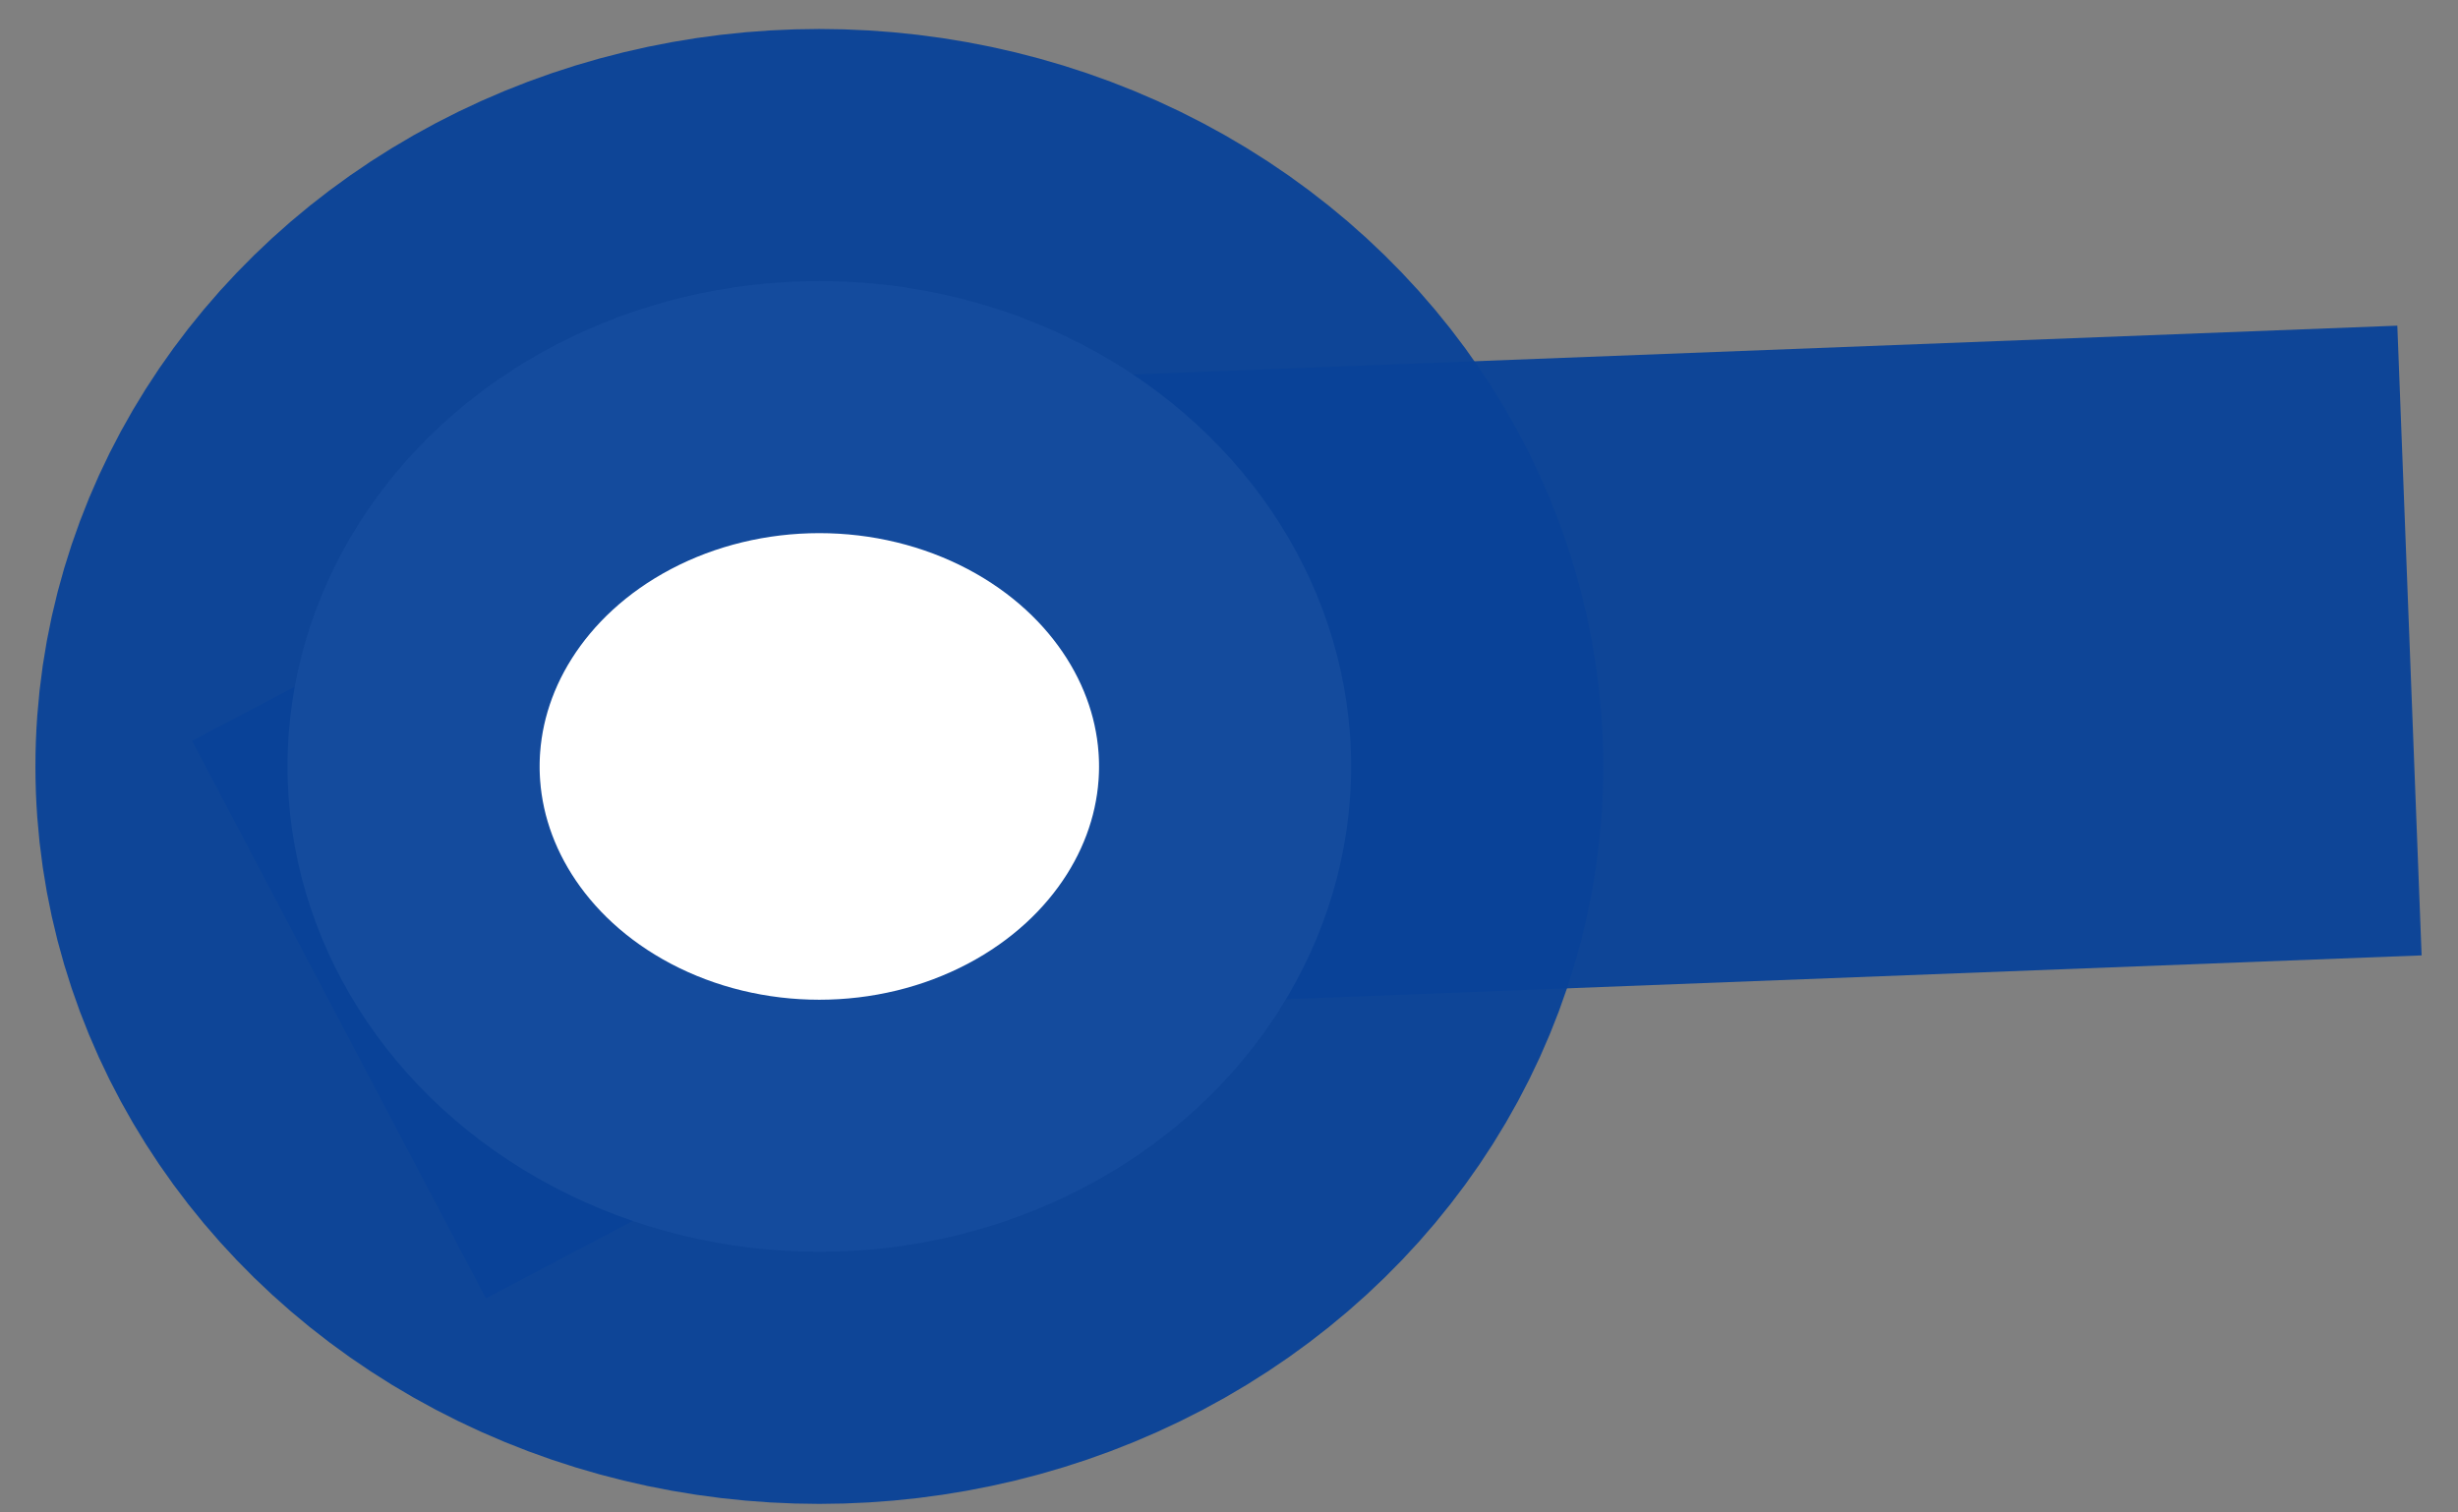 <svg width="39" height="24" viewBox="0 0 39 24" fill="none" xmlns="http://www.w3.org/2000/svg">
<rect x="0" y="0" width="39" height="24" fill="#808080" stroke="none"/>
<path d="M38.23 10.164L12.712 11.148" stroke="#094399" stroke-opacity="0.95" stroke-width="10"/>
<path d="M5.379 16.179L13 12.163" stroke="#094399" stroke-opacity="0.95" stroke-width="10"/>
<ellipse cx="13" cy="12.162" rx="8.438" ry="7.702" fill="white" stroke="#094399" stroke-opacity="0.95" stroke-width="8"/>
</svg>
